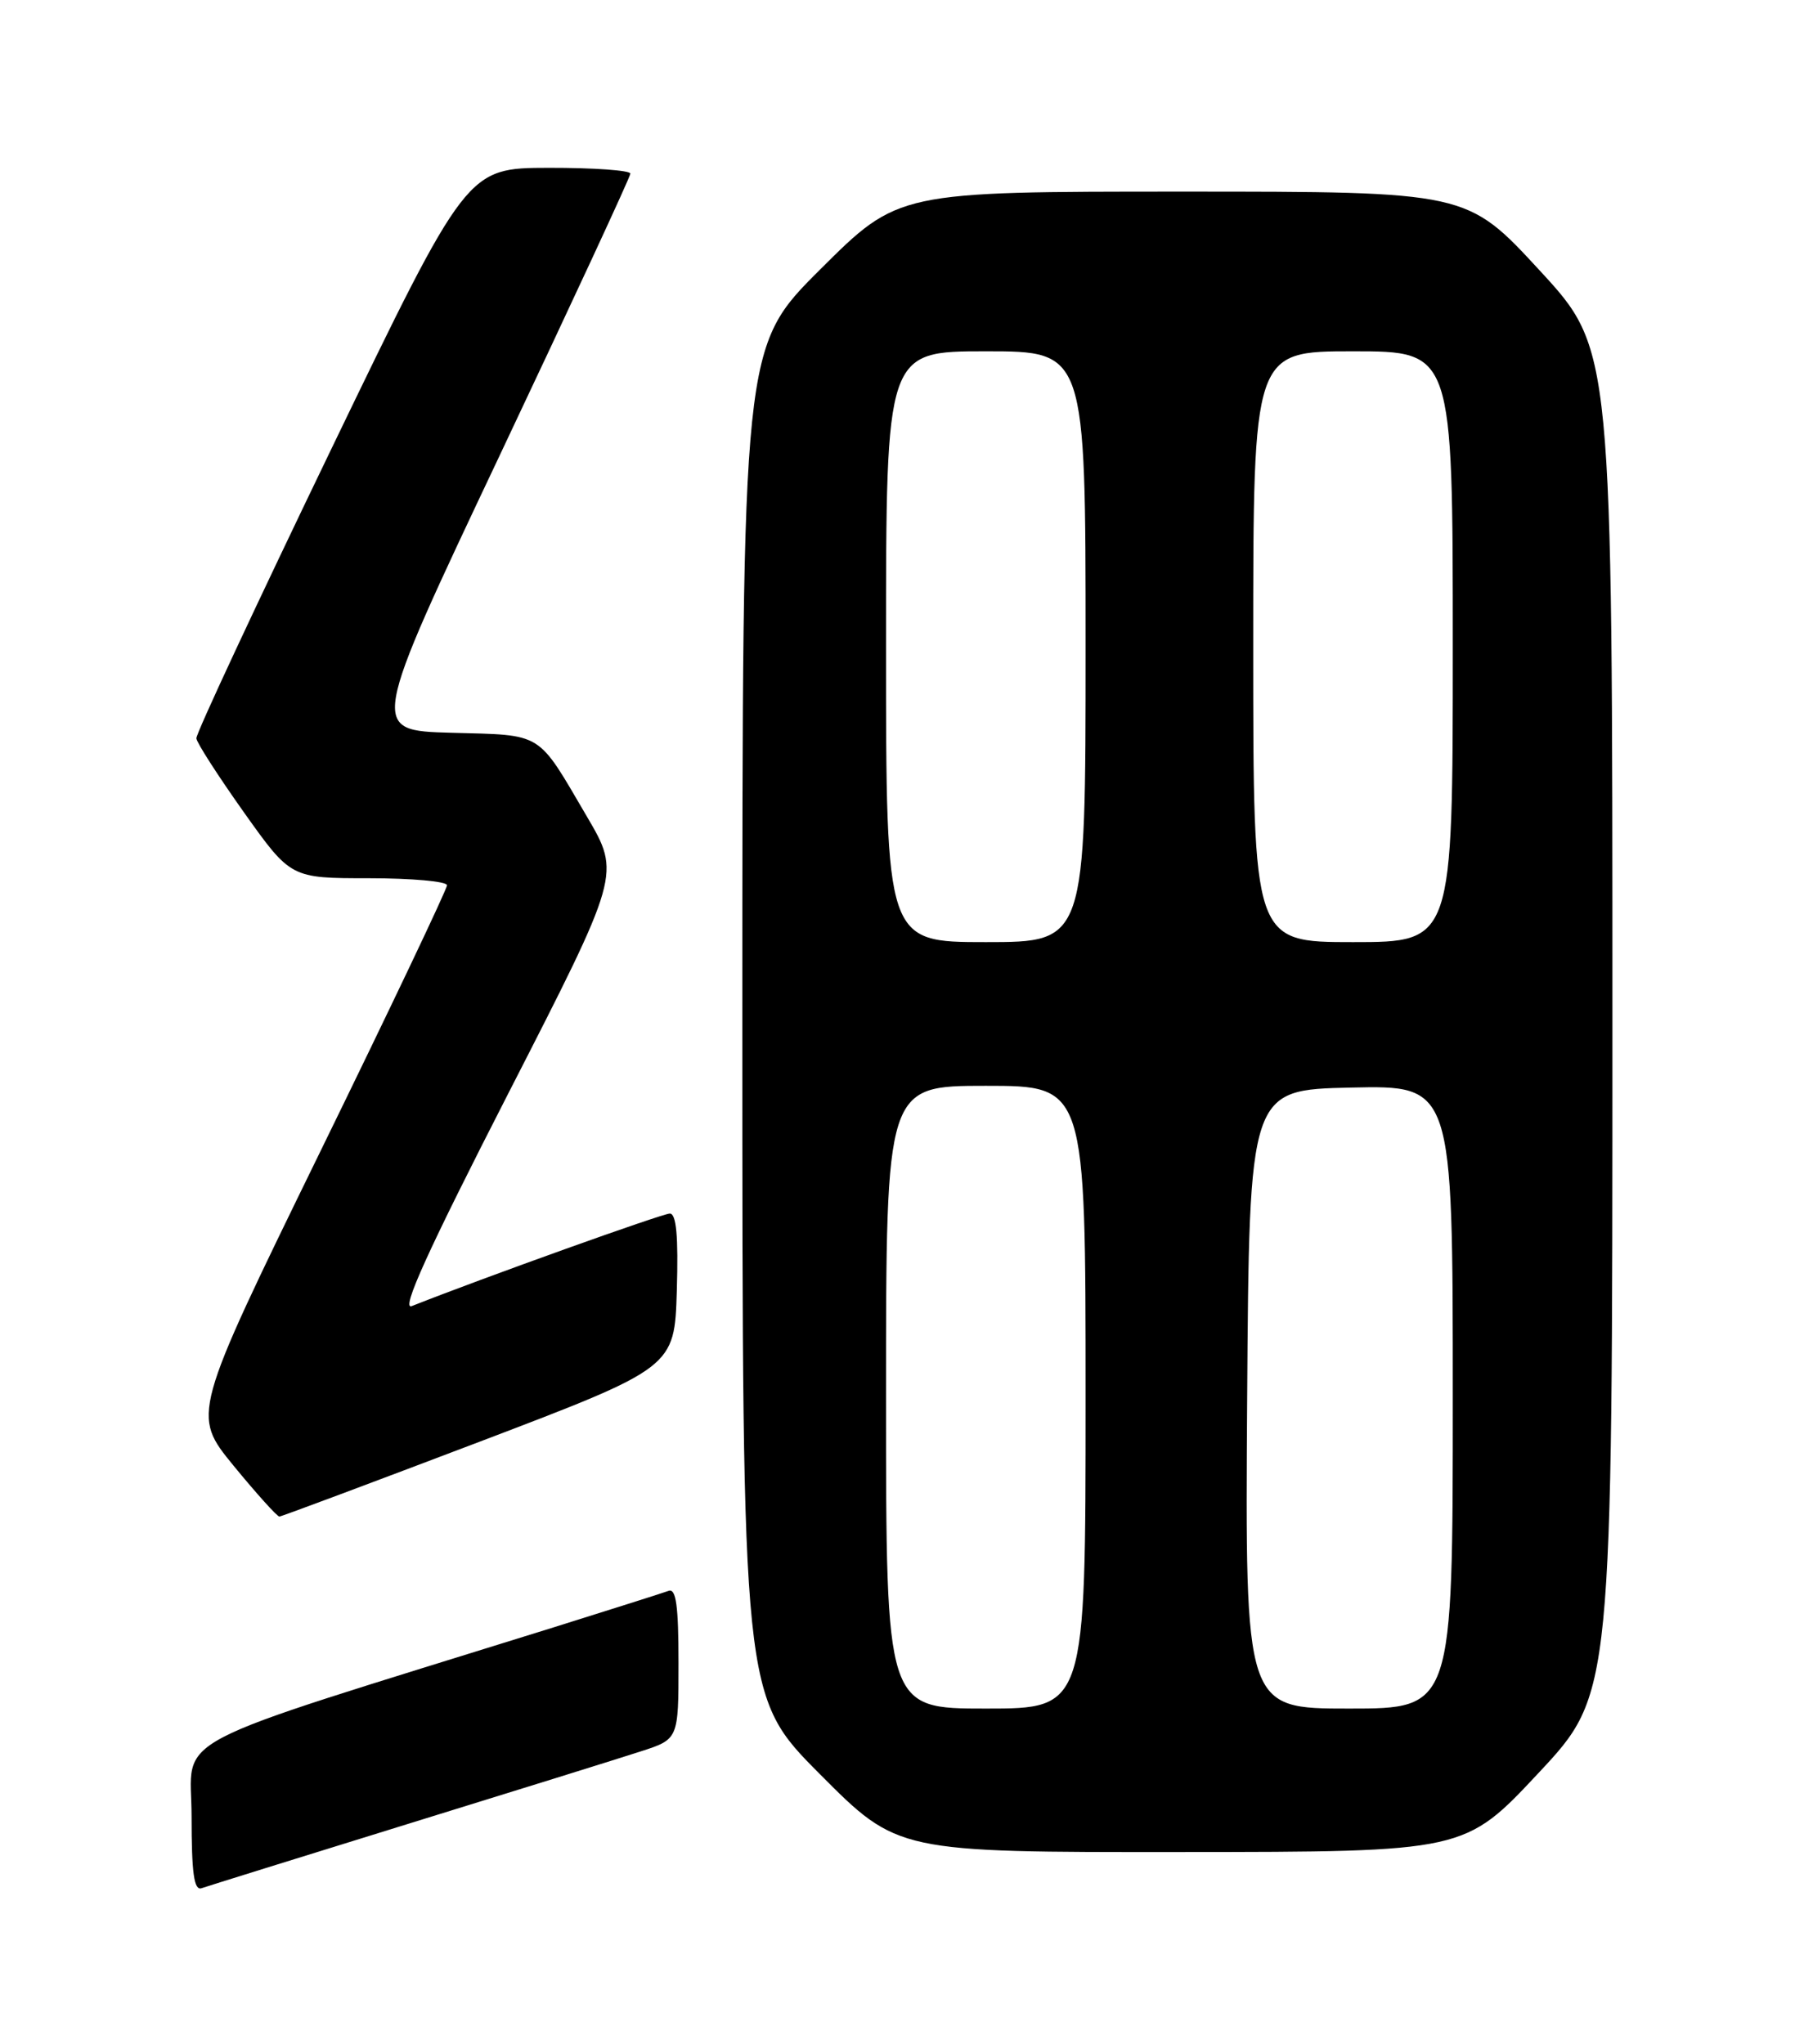 <?xml version="1.0" encoding="UTF-8" standalone="no"?>
<!DOCTYPE svg PUBLIC "-//W3C//DTD SVG 1.1//EN" "http://www.w3.org/Graphics/SVG/1.1/DTD/svg11.dtd" >
<svg xmlns="http://www.w3.org/2000/svg" xmlns:xlink="http://www.w3.org/1999/xlink" version="1.1" viewBox="0 0 226 256">
 <g >
 <path fill="currentColor"
d=" M 51.00 228.48 C 64.47 224.32 77.64 220.22 80.25 219.37 C 85.00 217.84 85.00 217.84 85.00 208.31 C 85.00 201.11 84.70 198.90 83.75 199.26 C 83.06 199.51 76.42 201.62 69.00 203.94 C 19.57 219.35 24.00 217.03 24.00 227.51 C 24.00 234.62 24.31 236.83 25.25 236.50 C 25.94 236.26 37.52 232.65 51.00 228.48 Z  M 192.75 222.06 C 202.00 212.17 202.00 212.17 202.00 127.97 C 202.00 43.76 202.00 43.76 192.89 33.88 C 183.78 24.00 183.78 24.00 148.16 24.00 C 112.54 24.00 112.54 24.00 102.77 33.73 C 93.00 43.46 93.00 43.46 93.00 127.96 C 93.00 212.46 93.00 212.46 102.73 222.23 C 112.46 232.00 112.46 232.00 147.98 231.97 C 183.50 231.95 183.50 231.95 192.75 222.06 Z  M 60.00 180.61 C 84.50 171.29 84.50 171.29 84.79 161.64 C 84.99 154.81 84.73 152.00 83.91 152.00 C 82.98 152.00 60.47 160.07 51.58 163.59 C 50.19 164.13 53.60 156.64 63.70 136.91 C 77.75 109.47 77.75 109.47 73.53 102.28 C 67.22 91.52 68.17 92.10 56.55 91.78 C 46.29 91.50 46.29 91.50 62.62 57.00 C 71.60 38.02 78.96 22.16 78.97 21.75 C 78.99 21.34 74.39 21.01 68.75 21.02 C 58.50 21.04 58.50 21.04 41.50 56.25 C 32.15 75.62 24.54 91.92 24.60 92.48 C 24.65 93.04 27.34 97.21 30.56 101.75 C 36.43 110.00 36.43 110.00 46.22 110.00 C 51.60 110.00 56.00 110.40 56.00 110.88 C 56.00 111.37 48.81 126.48 40.01 144.47 C 24.03 177.18 24.03 177.18 29.26 183.58 C 32.14 187.09 34.73 189.96 35.00 189.95 C 35.27 189.94 46.52 185.73 60.00 180.61 Z  M 111.00 175.00 C 111.00 136.00 111.00 136.00 123.50 136.00 C 136.00 136.00 136.00 136.00 136.00 175.00 C 136.00 214.00 136.00 214.00 123.50 214.00 C 111.00 214.00 111.00 214.00 111.00 175.00 Z  M 156.24 175.25 C 156.50 136.50 156.50 136.50 169.25 136.22 C 182.00 135.94 182.00 135.94 182.00 174.97 C 182.00 214.00 182.00 214.00 168.99 214.00 C 155.98 214.00 155.98 214.00 156.24 175.25 Z  M 111.00 81.00 C 111.00 44.00 111.00 44.00 123.50 44.00 C 136.00 44.00 136.00 44.00 136.00 81.00 C 136.00 118.00 136.00 118.00 123.50 118.00 C 111.00 118.00 111.00 118.00 111.00 81.00 Z  M 157.00 81.00 C 157.00 44.00 157.00 44.00 169.50 44.00 C 182.00 44.00 182.00 44.00 182.00 81.00 C 182.00 118.00 182.00 118.00 169.50 118.00 C 157.00 118.00 157.00 118.00 157.00 81.00 Z "/>
</g>
</svg>